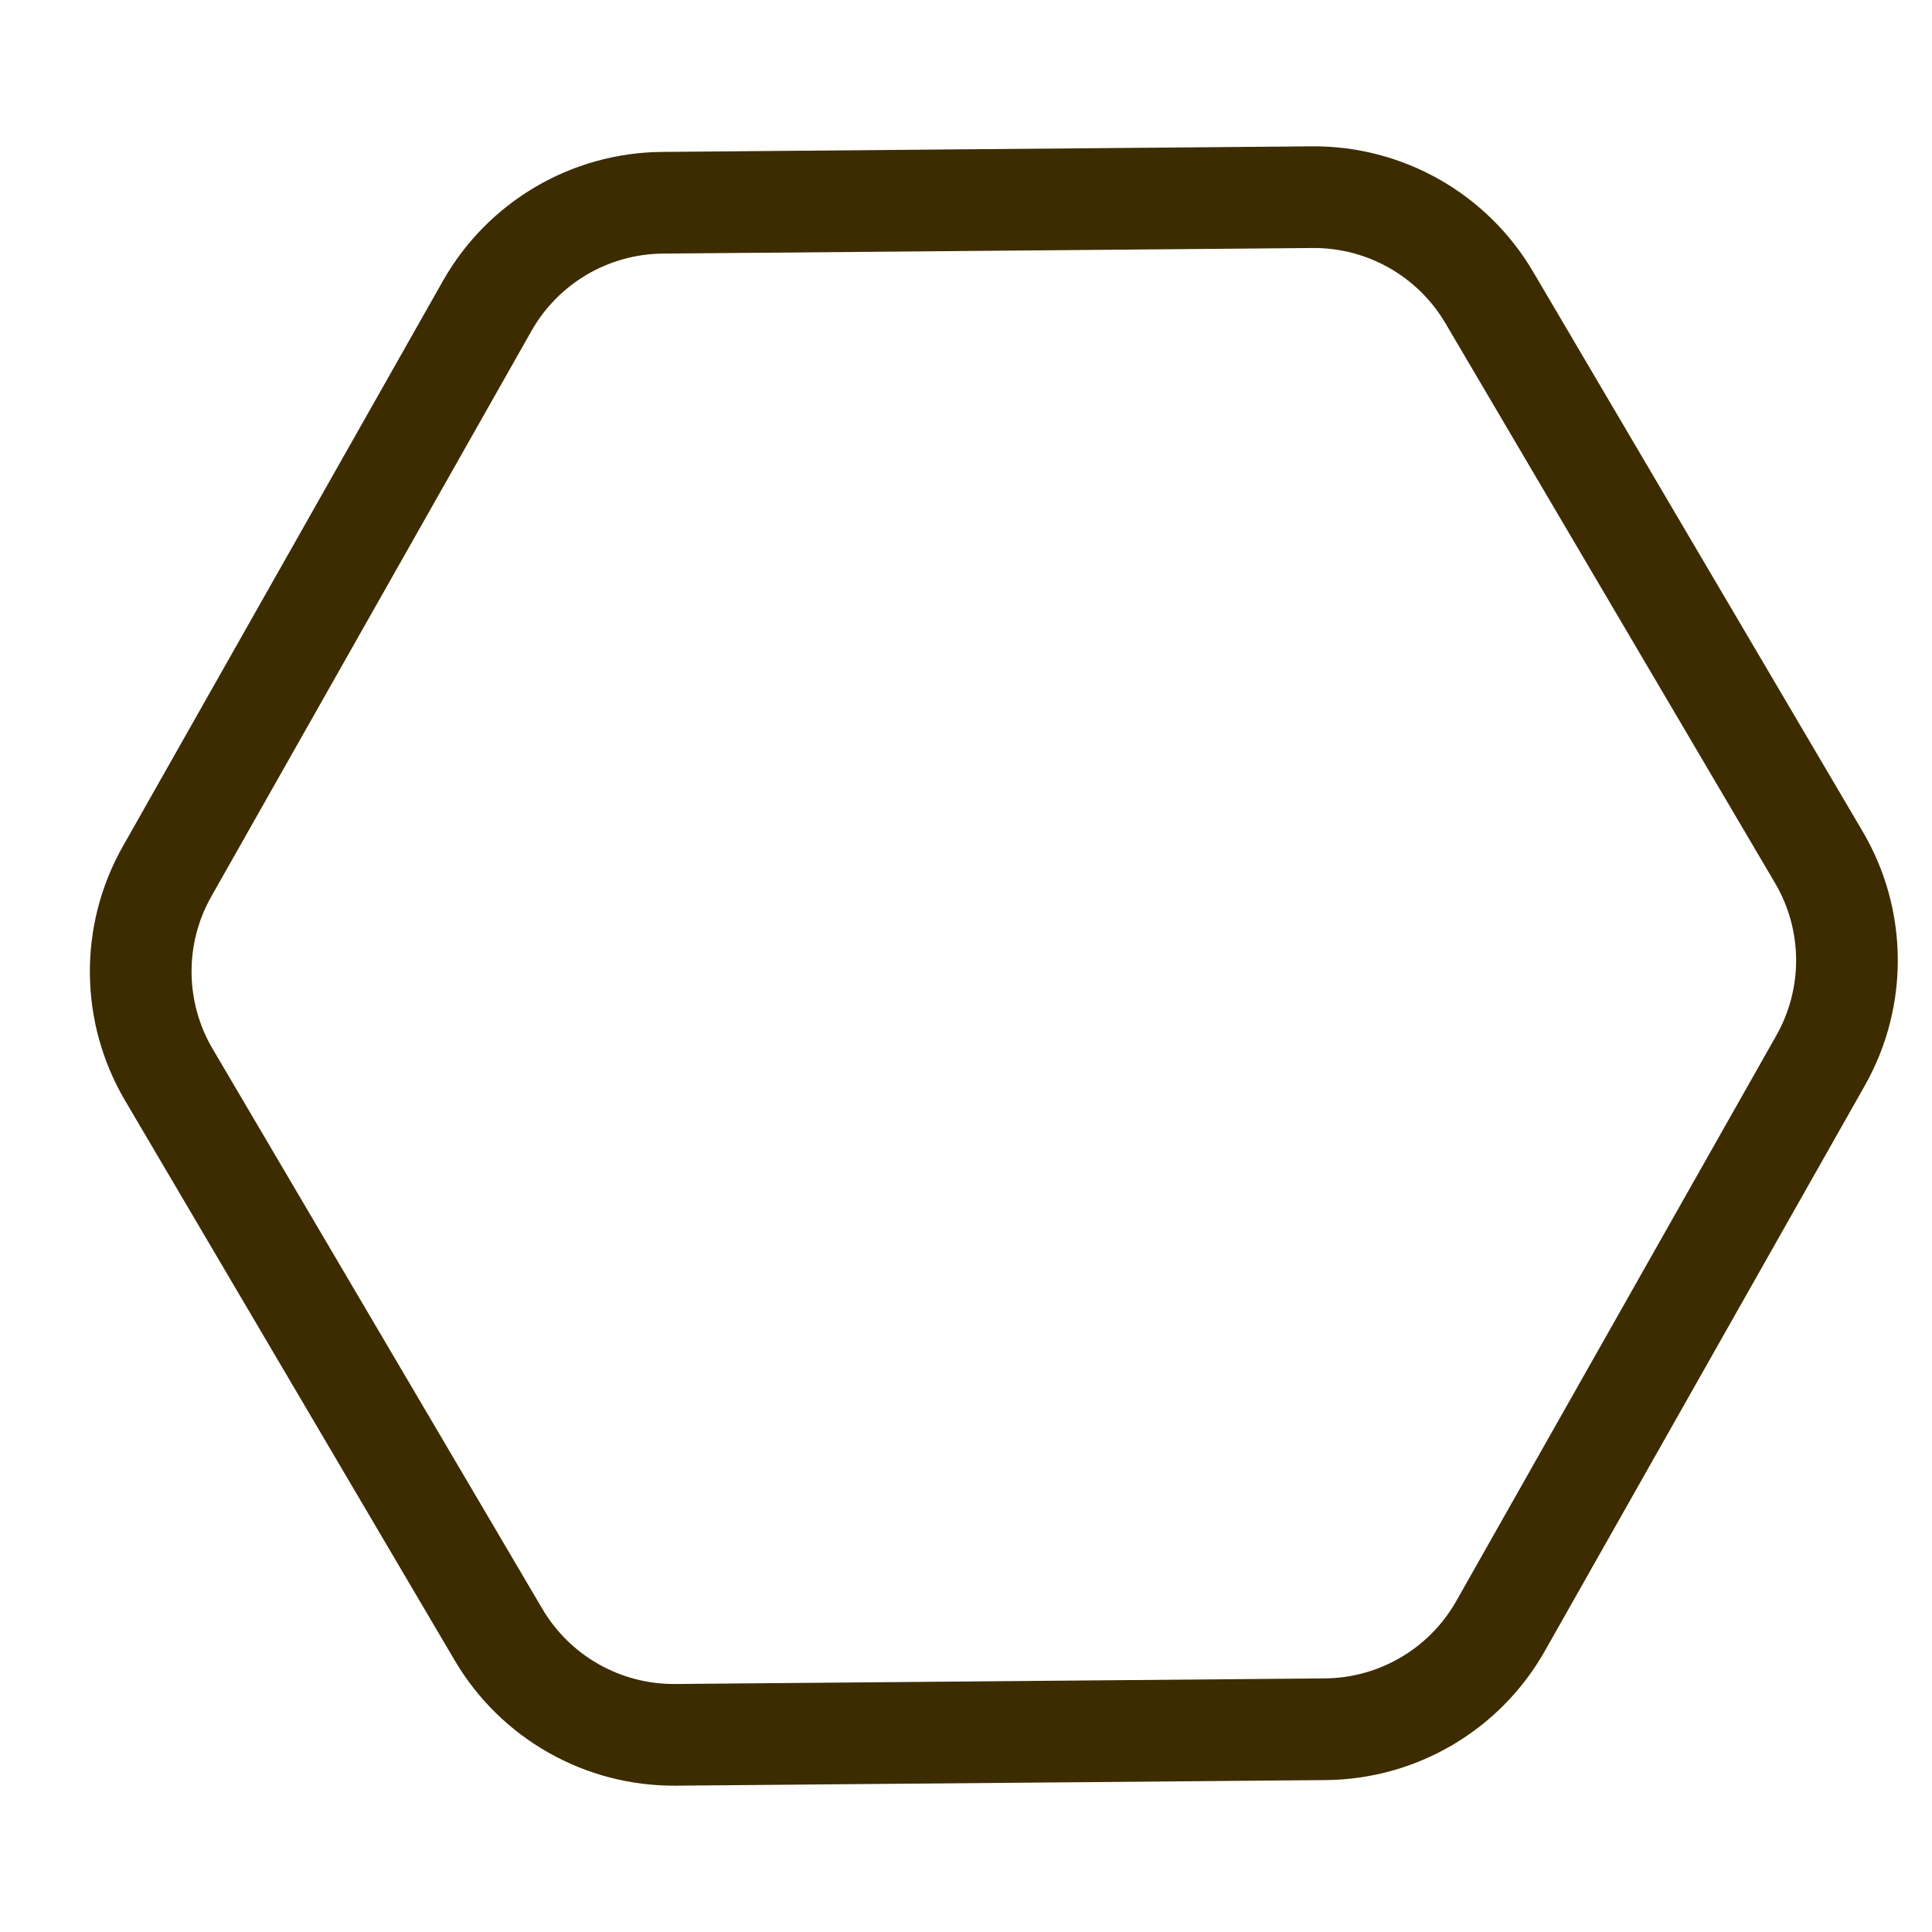 <svg width="19" height="19" viewBox="0 0 19 19" fill="none" xmlns="http://www.w3.org/2000/svg">
<g id="Group 4684">
<path id="ploygon-1" d="M1.661 10.57C1.298 9.954 1.291 9.192 1.643 8.57L4.791 3.009C5.143 2.387 5.8 2 6.514 1.994L12.904 1.939C13.618 1.933 14.282 2.308 14.645 2.924L17.887 8.43C18.25 9.046 18.256 9.808 17.904 10.43L14.757 15.991C14.405 16.613 13.748 17 13.033 17.006L6.644 17.061C5.929 17.067 5.266 16.692 4.903 16.076L1.661 10.57Z" stroke="#3D2C00" stroke-linejoin="round"/>
</g>
</svg>
